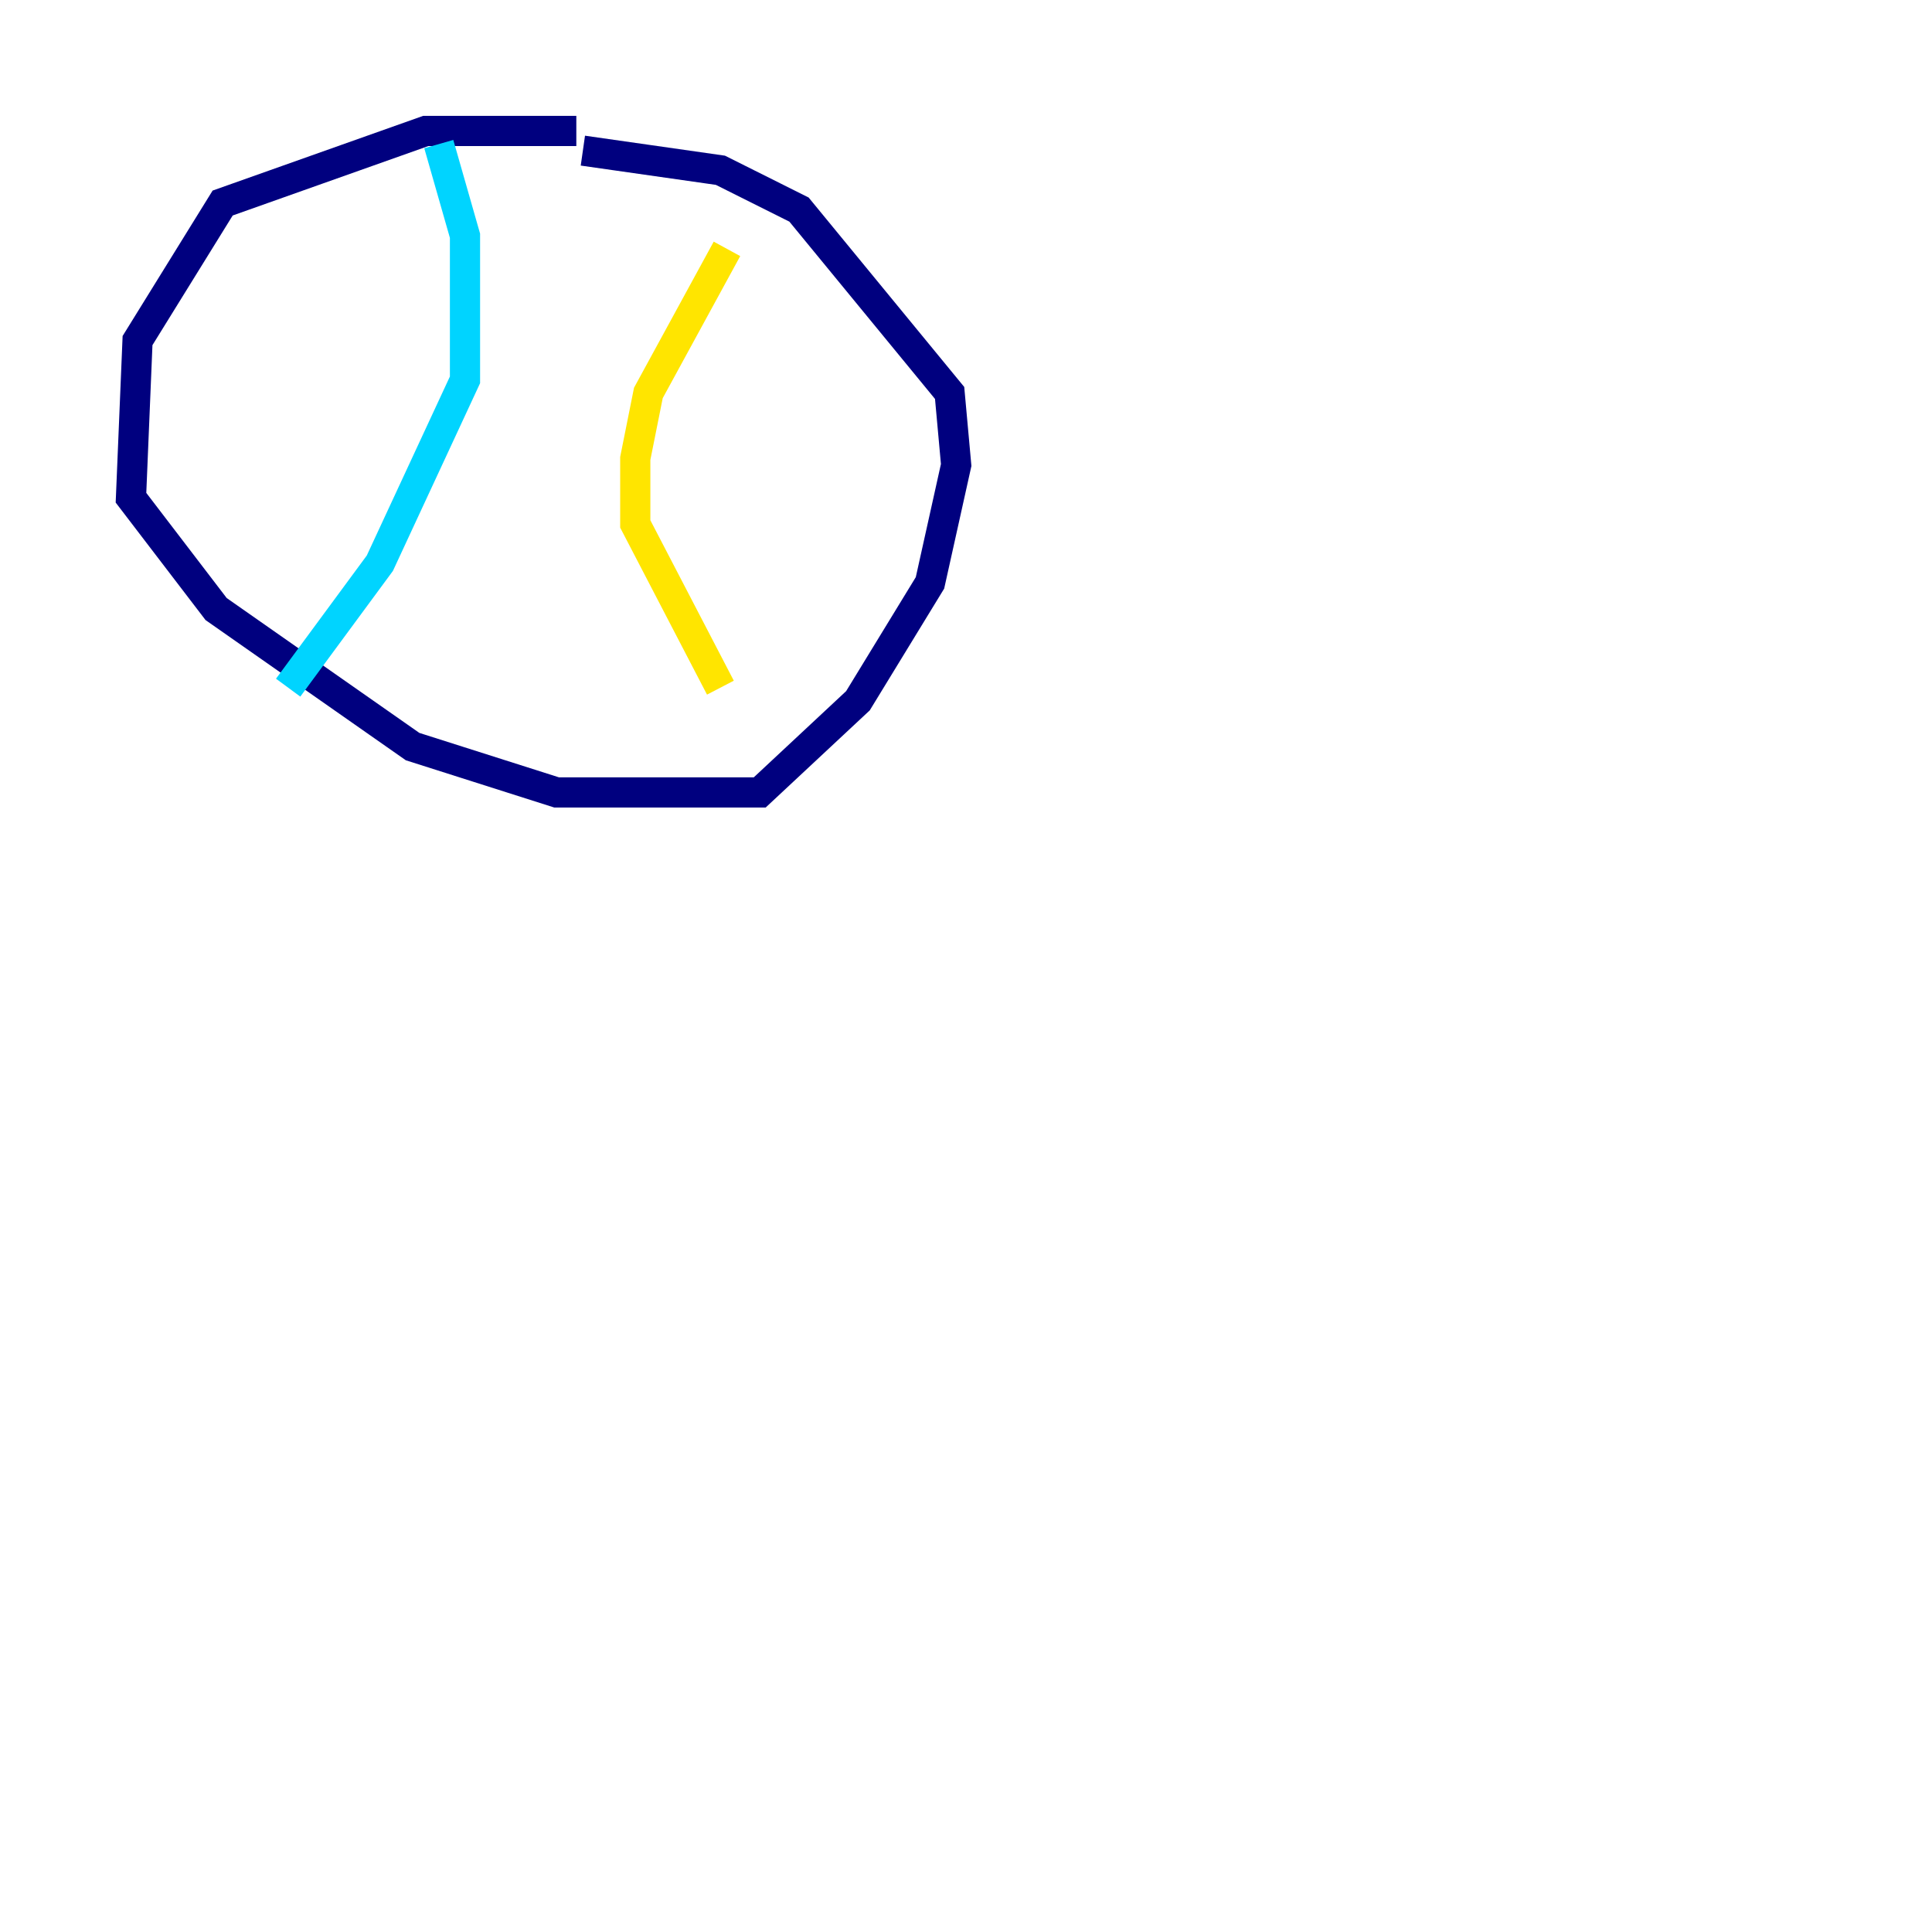<?xml version="1.0" encoding="utf-8" ?>
<svg baseProfile="tiny" height="128" version="1.2" viewBox="0,0,128,128" width="128" xmlns="http://www.w3.org/2000/svg" xmlns:ev="http://www.w3.org/2001/xml-events" xmlns:xlink="http://www.w3.org/1999/xlink"><defs /><polyline fill="none" points="38.183,8.678 28.203,8.678 14.752,13.451 9.112,22.563 8.678,32.976 14.319,40.352 27.336,49.464 36.881,52.502 50.332,52.502 56.841,46.427 61.614,38.617 63.349,30.807 62.915,26.034 52.936,13.885 47.729,11.281 38.617,9.98" stroke="#00007f" stroke-width="2" /><polyline fill="none" points="29.071,9.546 30.807,15.62 30.807,25.166 25.166,37.315 19.091,45.559" stroke="#00d4ff" stroke-width="2" /><polyline fill="none" points="48.163,16.488 42.956,26.034 42.088,30.373 42.088,34.712 47.729,45.559" stroke="#ffe500" stroke-width="2" /><polyline fill="none" points="119.322,78.969 119.322,78.969" stroke="#7f0000" stroke-width="2" /></svg>